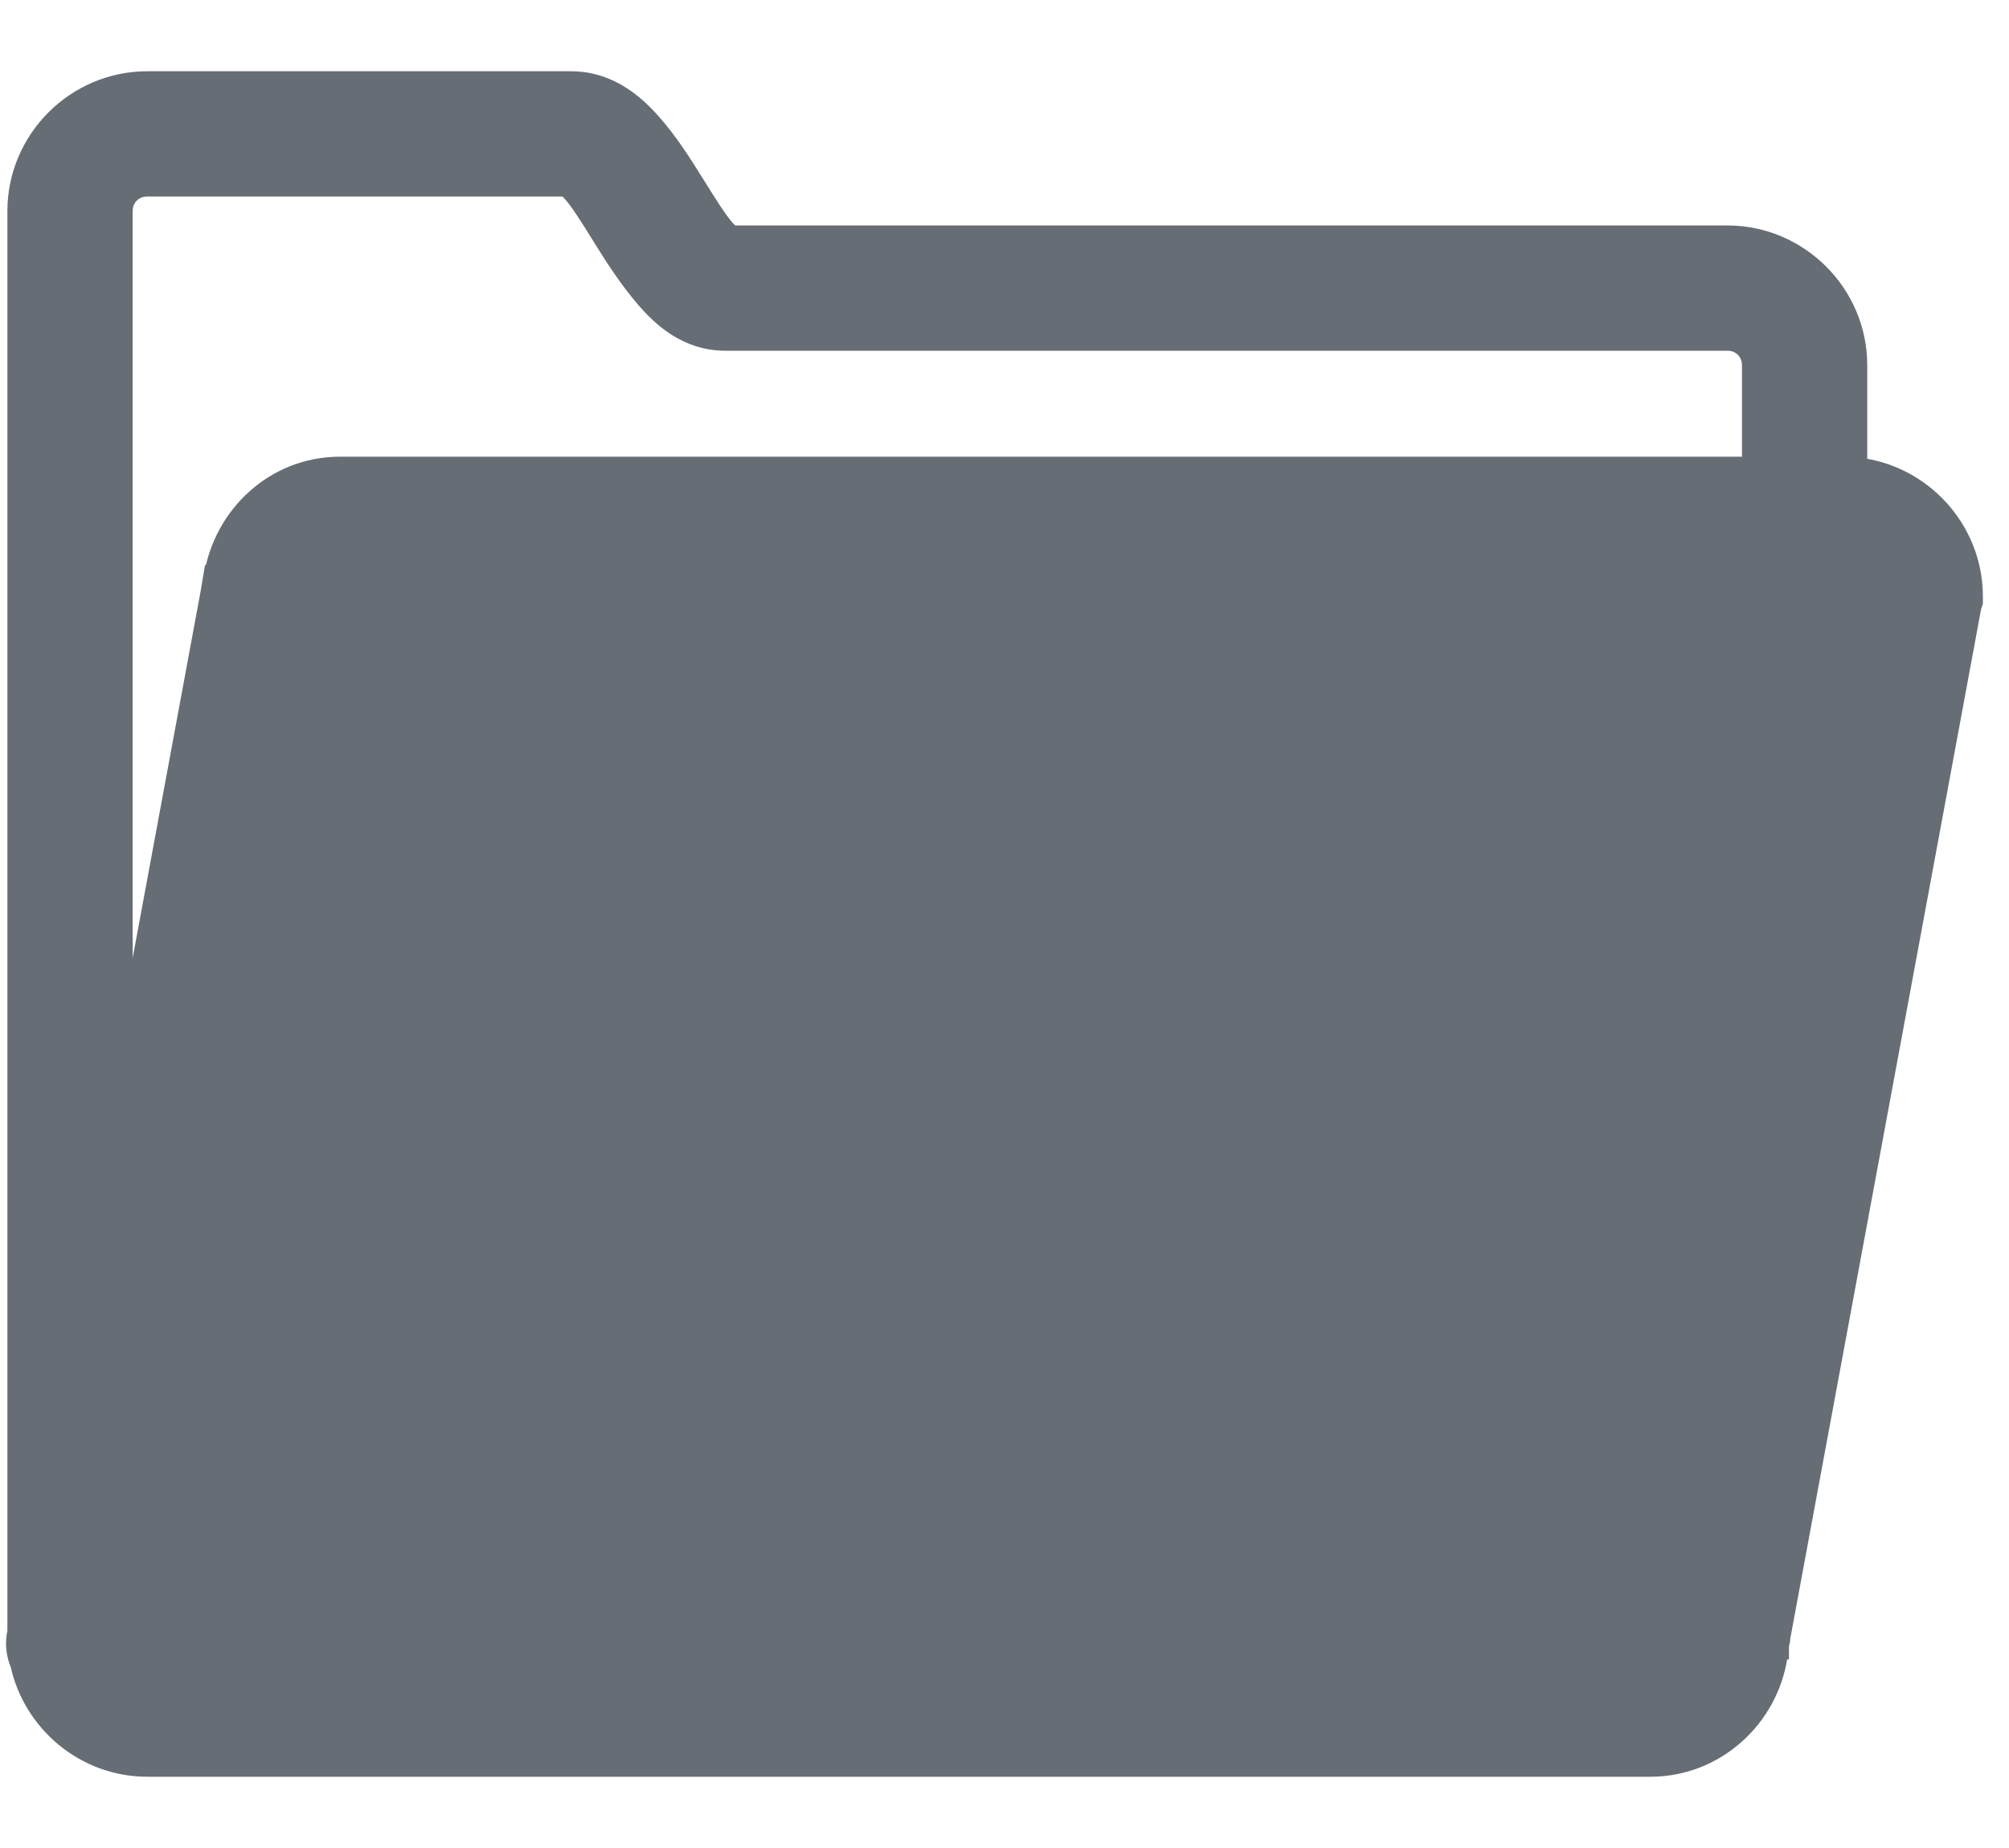 <svg width="25" height="23" viewBox="0 0 25 23" fill="none" xmlns="http://www.w3.org/2000/svg">
<path d="M20.907 20.123L20.913 20.112L20.919 20.101L23.265 7.41C23.259 7.229 23.119 7.093 22.936 7.093H4.229L20.907 20.123ZM20.907 20.123L20.904 20.136M20.907 20.123L20.904 20.136M20.904 20.136C20.898 20.155 20.891 20.178 20.886 20.203C20.881 20.223 20.874 20.247 20.87 20.272L20.867 20.285M20.904 20.136L20.867 20.285M20.867 20.285V20.299M20.867 20.285V20.299M20.867 20.299V20.299M20.867 20.299V20.299M20.867 20.299V20.299M20.867 20.299V20.299M20.867 20.299V20.299M20.867 20.299V20.299M20.867 20.299V20.299M20.867 20.299V20.299M20.867 20.299V20.299M20.867 20.299V20.299M20.867 20.299V20.299M20.867 20.299V20.299M20.867 20.299V20.299M20.867 20.299V20.299M20.867 20.299V20.299M20.867 20.299V20.299M20.867 20.299V20.299M20.867 20.299V20.299M20.867 20.299V20.299M20.867 20.299V20.299M20.867 20.299V20.3M20.867 20.299V20.3M20.867 20.3V20.3M20.867 20.3V20.3M20.867 20.3V20.3M20.867 20.3V20.3M20.867 20.3V20.3M20.867 20.3V20.3M20.867 20.3V20.3M20.867 20.3V20.3M20.867 20.3V20.3M20.867 20.3V20.3M20.867 20.3V20.3M20.867 20.3V20.3M20.867 20.3V20.3M20.867 20.3V20.3M20.867 20.3V20.3M20.867 20.3V20.3M20.867 20.3V20.3M20.867 20.3V20.3M20.867 20.3V20.3M20.867 20.3V20.3M20.867 20.3V20.3M20.867 20.3V20.3M20.867 20.3V20.3M20.867 20.3V20.3M20.867 20.3V20.3M20.867 20.3V20.3M20.867 20.3V20.3M20.867 20.3V20.3M20.867 20.3V20.3M20.867 20.3V20.3M20.867 20.3V20.3M20.867 20.3V20.3M20.867 20.3V20.3M20.867 20.3V20.3M20.867 20.3V20.301M20.867 20.3V20.301M20.867 20.301V20.301M20.867 20.301V20.301M20.867 20.301V20.301M20.867 20.301V20.301M20.867 20.301V20.301M20.867 20.301V20.301M20.867 20.301V20.301M20.867 20.301V20.301M20.867 20.301V20.301M20.867 20.301V20.301M20.867 20.301V20.301M20.867 20.301V20.301M20.867 20.301V20.301M20.867 20.301V20.301M20.867 20.301V20.301M20.867 20.301V20.301M20.867 20.301V20.301M20.867 20.301V20.301M20.867 20.301V20.301M20.867 20.301V20.301M20.867 20.301V20.301M20.867 20.301V20.301M20.867 20.301V20.301M20.867 20.301V20.301M20.867 20.301V20.301M20.867 20.301V20.301M20.867 20.301V20.301M20.867 20.301V20.301M20.867 20.301V20.301M20.867 20.301V20.301M20.867 20.301V20.302M20.867 20.301V20.302M20.867 20.302V20.302M20.867 20.302V20.302M20.867 20.302V20.302M20.867 20.302V20.302M20.867 20.302V20.302M20.867 20.302V20.302M20.867 20.302V20.302M20.867 20.302V20.302M20.867 20.302V20.302M20.867 20.302V20.302M20.867 20.302V20.302M20.867 20.302V20.302M20.867 20.302V20.302M20.867 20.302V20.302M20.867 20.302V20.302M20.867 20.302V20.302M20.867 20.302V20.302M20.867 20.302V20.302M20.867 20.302V20.302M20.867 20.302V20.302M20.867 20.302V20.302M20.867 20.302V20.302M20.867 20.302V20.302M20.867 20.302V20.302M20.867 20.302V20.302M20.867 20.302V20.302M20.867 20.302V20.302M20.867 20.302V20.302M20.867 20.302V20.302M20.867 20.302V20.302M20.867 20.302V20.302M20.867 20.302V20.302M20.867 20.302V20.302M20.867 20.302V20.302M20.867 20.302V20.302M20.867 20.302V20.302M20.867 20.302V20.302M20.867 20.302V20.302M20.867 20.302V20.303M20.867 20.302V20.303M20.867 20.303V20.303M20.867 20.303V20.303M20.867 20.303V20.303M20.867 20.303V20.303M20.867 20.303V20.303M20.867 20.303V20.303M20.867 20.303V20.303M20.867 20.303V20.303M20.867 20.303V20.303M20.867 20.303V20.303M20.867 20.303V20.303M20.867 20.303V20.303M20.867 20.303V20.303M20.867 20.303V20.303M20.867 20.303V20.303M20.867 20.303V20.303M20.867 20.303V20.303M20.867 20.303V20.303M20.867 20.303V20.303M20.867 20.303V20.303M20.867 20.303V20.303M20.867 20.303V20.303M20.867 20.303V20.303M20.867 20.303V20.303M20.867 20.303V20.303M20.867 20.303V20.303M20.867 20.303V20.303M20.867 20.303V20.303M20.867 20.303V20.303M20.867 20.303V20.303M20.867 20.303V20.303M20.867 20.303V20.303M20.867 20.303V20.304M20.867 20.303V20.304M20.867 20.304V20.304M20.867 20.304V20.304M20.867 20.304V20.304M20.867 20.304V20.304M20.867 20.304V20.304M20.867 20.304V20.304M20.867 20.304V20.304M20.867 20.304V20.304M20.867 20.304V20.304M20.867 20.304V20.304M20.867 20.304V20.304M20.867 20.304V20.304M20.867 20.304V20.304M20.867 20.304V20.304M20.867 20.304V20.304M20.867 20.304V20.304M20.867 20.304V20.304M20.867 20.304V20.304M20.867 20.304V20.304M20.867 20.304V20.304M20.867 20.304V20.304M20.867 20.304V20.304M20.867 20.304V20.304M20.867 20.304V20.304M20.867 20.304V20.304M20.867 20.304V20.304M20.867 20.304V20.304M20.867 20.304V20.304M20.867 20.304V20.305M20.867 20.304V20.305M20.867 20.305V20.305M20.867 20.305V20.305M20.867 20.305V20.305M20.867 20.305V20.305M20.867 20.305V20.305M20.867 20.305V20.305M20.867 20.305V20.305M20.867 20.305V20.305M20.867 20.305V20.305M20.867 20.305V20.305M20.867 20.305V20.305M20.867 20.305V20.305M20.867 20.305V20.305M20.867 20.305V20.305M20.867 20.305V20.305M20.867 20.305V20.305M20.867 20.305V20.305M20.867 20.305V20.305M20.867 20.305V20.305M20.867 20.305V20.305M20.867 20.305V20.305M20.867 20.305V20.305M20.867 20.305V20.305M20.867 20.305V20.305M20.867 20.305V20.305M20.867 20.305V20.305M20.867 20.305V20.305M20.867 20.305V20.305M20.867 20.305V20.305M20.867 20.305V20.305M20.867 20.305V20.305M20.867 20.305V20.305M20.867 20.305V20.305M20.867 20.305V20.305M20.867 20.305V20.305M20.867 20.305V20.305M20.867 20.305V20.306M20.867 20.305V20.306M20.867 20.306V20.306M20.867 20.306V20.306M20.867 20.306V20.306M20.867 20.306V20.306M20.867 20.306V20.306M20.867 20.306V20.306M20.867 20.306V20.306M20.867 20.306V20.306M20.867 20.306V20.306M20.867 20.306V20.306M20.867 20.306V20.306M20.867 20.306V20.306M20.867 20.306V20.306M20.867 20.306V20.306M20.867 20.306V20.306M20.867 20.306V20.306M20.867 20.306V20.306M20.867 20.306V20.306M20.867 20.306V20.306M20.867 20.306V20.306M20.867 20.306V20.306M20.867 20.306V20.306M20.867 20.306V20.306M20.867 20.306V20.306M20.867 20.306V20.306M20.867 20.306V20.306M20.867 20.306V20.306M20.867 20.306V20.306M20.867 20.306V20.306M20.867 20.306V20.306M20.867 20.306V20.306M20.867 20.306V20.306M20.867 20.306V20.307M20.867 20.306V20.307M20.867 20.307V20.307M20.867 20.307V20.307M20.867 20.307V20.307M20.867 20.307V20.307M20.867 20.307V20.307M20.867 20.307V20.307M20.867 20.307V20.307M20.867 20.307V20.307M20.867 20.307V20.307M20.867 20.307V20.307M20.867 20.307V20.307M20.867 20.307V20.307M20.867 20.307V20.307M20.867 20.307V20.307M20.867 20.307V20.307M20.867 20.307V20.307M20.867 20.307V20.307M20.867 20.307V20.307M20.867 20.307V20.307M20.867 20.307V20.307M20.867 20.307V20.307M20.867 20.307V20.307M20.867 20.307V20.307M20.867 20.307V20.307M20.867 20.307V20.307M20.867 20.307V20.307M20.867 20.307V20.307M20.867 20.307V20.307M20.867 20.307V20.308M20.867 20.307V20.308M20.867 20.308V20.308M20.867 20.308V20.308M20.867 20.308V20.308M20.867 20.308V20.308M20.867 20.308V20.308M20.867 20.308V20.308M20.867 20.308V20.308M20.867 20.308V20.308M20.867 20.308V20.308M20.867 20.308V20.308M20.867 20.308V20.308M20.867 20.308V20.308M20.867 20.308V20.308M20.867 20.308V20.308M20.867 20.308V20.308M20.867 20.308V20.308M20.867 20.308V20.308M20.867 20.308V20.308M20.867 20.308V20.308M20.867 20.308V20.308M20.867 20.308V20.308M20.867 20.308V20.308M20.867 20.308V20.308M20.867 20.308V20.308M20.867 20.308V20.308M20.867 20.308V20.308M20.867 20.308V20.308M20.867 20.308V20.308M20.867 20.308V20.308M20.867 20.308V20.308M20.867 20.308V20.308M20.867 20.308V20.308M20.867 20.308V20.308M20.867 20.308V20.308M20.867 20.308V20.308M20.867 20.308V20.308M20.867 20.308V20.309M20.867 20.308V20.309M20.867 20.309V20.309M20.867 20.309V20.309M20.867 20.309V20.309M20.867 20.309V20.309M20.867 20.309V20.309M20.867 20.309V20.309M20.867 20.309V20.309M20.867 20.309V20.309M20.867 20.309V20.309M20.867 20.309V20.309M20.867 20.309V20.309M20.867 20.309V20.309M20.867 20.309V20.309M20.867 20.309V20.309M20.867 20.309V20.309M20.867 20.309V20.309M20.867 20.309V20.309M20.867 20.309V20.309M20.867 20.309V20.309M20.867 20.309V20.309M20.867 20.309V20.309M20.867 20.309V20.309M20.867 20.309V20.309M20.867 20.309V20.309M20.867 20.309V20.309M20.867 20.309V20.309M20.867 20.309V20.309M20.867 20.309V20.309M20.867 20.309V20.309M20.867 20.309V20.309M20.867 20.309V20.309M20.867 20.309V20.309M20.867 20.309V20.31M20.867 20.309V20.31M20.867 20.31V20.31M20.867 20.31V20.31M20.867 20.31V20.31M20.867 20.31V20.31M20.867 20.31V20.31M20.867 20.31V20.31M20.867 20.31V20.31M20.867 20.31V20.31M20.867 20.31V20.31M20.867 20.31V20.31M20.867 20.31V20.31M20.867 20.31V20.31M20.867 20.31V20.31M20.867 20.31V20.31M20.867 20.31V20.31M20.867 20.31V20.31M20.867 20.31V20.31M20.867 20.31V20.31M20.867 20.31V20.31M20.867 20.31V20.31M20.867 20.31V20.31M20.867 20.31V20.31M20.867 20.31V20.31M20.867 20.31V20.31M20.867 20.31V20.31M20.867 20.31V20.31M20.867 20.31V20.31M20.867 20.31V20.31M20.867 20.31V20.311M20.867 20.31V20.311M20.867 20.311V20.311M20.867 20.311V20.311M20.867 20.311V20.311M20.867 20.311V20.311M20.867 20.311V20.311M20.867 20.311V20.311M20.867 20.311V20.311M20.867 20.311V20.311M20.867 20.311V20.311M20.867 20.311V20.311M20.867 20.311V20.311M20.867 20.311V20.311M20.867 20.311V20.311M20.867 20.311V20.311M20.867 20.311V20.311M20.867 20.311V20.311M20.867 20.311V20.311M20.867 20.311V20.311M20.867 20.311V20.311M20.867 20.311V20.311M20.867 20.311V20.311M20.867 20.311V20.311M20.867 20.311V20.311M20.867 20.311V20.311M20.867 20.311V20.311M20.867 20.311V20.311M20.867 20.311V20.311M20.867 20.311V20.311M20.867 20.311V20.311M20.867 20.311V20.311M20.867 20.311V20.311M20.867 20.311V20.311M20.867 20.311V20.311M20.867 20.311V20.311M20.867 20.311V20.312M20.867 20.311V20.312M20.867 20.312V20.312M20.867 20.312V20.312M20.867 20.312V20.312M20.867 20.312V20.312M20.867 20.312V20.312M20.867 20.312V20.312M20.867 20.312V20.312M20.867 20.312V20.312M20.867 20.312V20.312M20.867 20.312V20.312M20.867 20.312V20.312M20.867 20.312V20.312M20.867 20.312V20.312M20.867 20.312V20.312M20.867 20.312V20.312M20.867 20.312V20.312M20.867 20.312V20.312M20.867 20.312V20.312M20.867 20.312V20.312M20.867 20.312V20.312M20.867 20.312V20.312M20.867 20.312V20.312M20.867 20.312V20.312M20.867 20.312V20.312M20.867 20.312V20.312M20.867 20.312V20.312M20.867 20.312V20.312M20.867 20.312V20.312M20.867 20.312V20.312M20.867 20.312V20.312M20.867 20.312V20.313M20.867 20.312V20.313M20.867 20.313V20.313M20.867 20.313V20.313M20.867 20.313V20.313M20.867 20.313V20.313M20.867 20.313V20.313M20.867 20.313V20.313M20.867 20.313V20.313M20.867 20.313V20.313M20.867 20.313V20.313M20.867 20.313V20.313M20.867 20.313V20.313M20.867 20.313V20.313M20.867 20.313V20.313M20.867 20.313V20.313M20.867 20.313V20.313M20.867 20.313V20.313M20.867 20.313V20.313M20.867 20.313V20.313M20.867 20.313V20.313M20.867 20.313V20.313M20.867 20.313V20.313M20.867 20.313V20.313M20.867 20.313V20.313M20.867 20.313V20.313M20.867 20.313V20.313M20.867 20.313V20.313M20.867 20.313V20.313M20.867 20.313V20.313M20.867 20.313V20.314M20.867 20.313V20.314M20.867 20.314V20.314M20.867 20.314V20.314M20.867 20.314V20.314M20.867 20.314V20.314M20.867 20.314V20.314M20.867 20.314V20.314M20.867 20.314V20.314M20.867 20.314V20.314M20.867 20.314V20.314M20.867 20.314V20.314M20.867 20.314V20.314M20.867 20.314V20.314M20.867 20.314V20.314M20.867 20.314V20.314M20.867 20.314V20.314M20.867 20.314V20.314M20.867 20.314V20.314M20.867 20.314V20.314M20.867 20.314V20.314M20.867 20.314V20.314M20.867 20.314V20.314M20.867 20.314V20.314M20.867 20.314V20.314M20.867 20.314V20.314M20.867 20.314V20.314M20.867 20.314V20.314M20.867 20.314V20.314M20.867 20.314V20.314M20.867 20.314V20.314M20.867 20.314V20.314M20.867 20.314V20.314M20.867 20.314V20.314M20.867 20.314V20.314M20.867 20.314V20.314M20.867 20.314V20.315M20.867 20.314V20.315M20.867 20.315V20.315M20.867 20.315V20.315M20.867 20.315V20.315M20.867 20.315V20.315M20.867 20.315V20.315M20.867 20.315V20.315M20.867 20.315V20.315M20.867 20.315V20.315M20.867 20.315V20.315M20.867 20.315V20.315M20.867 20.315V20.315M20.867 20.315V20.315M20.867 20.315V20.315M20.867 20.315V20.315M20.867 20.315V20.315M20.867 20.315V20.315M20.867 20.315V20.315M20.867 20.315V20.315M20.867 20.315V20.315M20.867 20.315V20.315M20.867 20.315V20.315M20.867 20.315V20.315M20.867 20.315V20.315M20.867 20.315V20.315M20.867 20.315V20.315M20.867 20.315V20.315M20.867 20.315V20.315M20.867 20.315V20.315M20.867 20.315V20.316M20.867 20.315V20.316M20.867 20.316V20.316M20.867 20.316V20.316M20.867 20.316V20.316M20.867 20.316V20.316M20.867 20.316V20.316M20.867 20.316V20.316M20.867 20.316V20.316M20.867 20.316V20.316M20.867 20.316V20.316M20.867 20.316V20.316M20.867 20.316V20.316M20.867 20.316V20.316M20.867 20.316V20.316M20.867 20.316V20.316M20.867 20.316V20.316M20.867 20.316V20.316M20.867 20.316V20.316M20.867 20.316V20.316M20.867 20.316V20.316M20.867 20.316V20.316M20.867 20.316V20.316M20.867 20.316V20.316M20.867 20.316V20.316M20.867 20.316V20.316M20.867 20.316V20.316M20.867 20.316V20.316M20.867 20.316V20.316M20.867 20.316V20.316M20.867 20.316V20.316M20.867 20.316V20.316M20.867 20.316V20.316M20.867 20.316V20.316M20.867 20.316V20.317M20.867 20.316V20.317M20.867 20.317V20.317M20.867 20.317V20.317M20.867 20.317V20.317M20.867 20.317V20.317M20.867 20.317V20.317M20.867 20.317V20.317M20.867 20.317V20.317M20.867 20.317V20.317M20.867 20.317V20.317M20.867 20.317V20.317M20.867 20.317V20.317M20.867 20.317V20.317M20.867 20.317V20.317M20.867 20.317V20.317M20.867 20.317V20.317M20.867 20.317V20.317M20.867 20.317V20.317M20.867 20.317V20.317M20.867 20.317V20.317M20.867 20.317V20.317M20.867 20.317V20.317M20.867 20.317V20.317M20.867 20.317V20.317M20.867 20.317V20.317M20.867 20.317V20.317M20.867 20.317V20.317M20.867 20.317V20.317M20.867 20.317V20.317M20.867 20.317V20.317M20.867 20.317V20.317M20.867 20.317V20.317M20.867 20.317V20.317M20.867 20.317V20.317M20.867 20.317V20.317M20.867 20.317V20.318M20.867 20.317V20.318M20.867 20.318V20.318M20.867 20.318V20.318M20.867 20.318V20.318M20.867 20.318V20.318M20.867 20.318V20.318M20.867 20.318V20.318M20.867 20.318V20.318M20.867 20.318V20.318M20.867 20.318V20.318M20.867 20.318V20.318M20.867 20.318V20.318M20.867 20.318V20.318M20.867 20.318V20.318M20.867 20.318V20.318M20.867 20.318V20.318M20.867 20.318V20.318M20.867 20.318V20.318M20.867 20.318V20.318M20.867 20.318V20.318M20.867 20.318V20.318M20.867 20.318V20.318M20.867 20.318V20.318M20.867 20.318V20.318M20.867 20.318V20.318M20.867 20.318V20.318M20.867 20.318V20.318M20.867 20.318V20.318M20.867 20.318V20.318M20.867 20.318V20.319M20.867 20.318V20.319M20.867 20.319V20.319M20.867 20.319V20.319M20.867 20.319V20.319M20.867 20.319V20.319M20.867 20.319V20.319M20.867 20.319V20.319M20.867 20.319V20.319M20.867 20.319V20.319M20.867 20.319V20.319M20.867 20.319V20.319M20.867 20.319V20.319M20.867 20.319V20.319M20.867 20.319V20.319M20.867 20.319V20.319M20.867 20.319V20.319M20.867 20.319V20.319M20.867 20.319V20.319M20.867 20.319V20.319M20.867 20.319V20.319M20.867 20.319V20.319M20.867 20.319V20.319M20.867 20.319V20.319M20.867 20.319V20.319M20.867 20.319V20.319M20.867 20.319V20.319M20.867 20.319V20.319M20.867 20.319V20.319M20.867 20.319V20.319M20.867 20.319V20.319M20.867 20.319V20.319M20.867 20.319V20.319M20.867 20.319V20.319M20.867 20.319V20.32M20.867 20.319V20.32M20.867 20.32V20.32M20.867 20.32V20.32M20.867 20.32V20.32M20.867 20.32V20.32M20.867 20.32V20.32M20.867 20.32V20.32M20.867 20.32V20.32M20.867 20.32V20.32M20.867 20.32V20.32M20.867 20.32V20.32M20.867 20.32V20.32M20.867 20.32V20.32M20.867 20.32V20.32M20.867 20.32V20.32M20.867 20.32V20.32M20.867 20.32V20.32M20.867 20.32V20.32M20.867 20.32V20.32M20.867 20.32V20.32M20.867 20.32V20.32M20.867 20.32V20.32M20.867 20.32V20.32M20.867 20.32V20.32M20.867 20.32V20.32M20.867 20.32V20.32M20.867 20.32V20.32M20.867 20.32V20.32M20.867 20.32V20.32M20.867 20.32V20.32M20.867 20.32V20.32M20.867 20.32V20.32M20.867 20.32V20.32M20.867 20.32V20.32M20.867 20.32V20.32M20.867 20.32V20.321M20.867 20.32V20.321M20.867 20.321V20.321M20.867 20.321V20.321M20.867 20.321V20.321M20.867 20.321V20.321M20.867 20.321V20.321M20.867 20.321V20.321M20.867 20.321V20.321M20.867 20.321V20.321M20.867 20.321V20.321M20.867 20.321V20.321M20.867 20.321V20.321M20.867 20.321V20.321M20.867 20.321V20.321M20.867 20.321V20.321M20.867 20.321V20.321M20.867 20.321V20.321M20.867 20.321V20.321M20.867 20.321V20.321M20.867 20.321V20.321M20.867 20.321V20.321M20.867 20.321V20.321M20.867 20.321V20.321M20.867 20.321V20.321M20.867 20.321V20.321M20.867 20.321V20.321M20.867 20.321V20.321M20.867 20.321V20.321M20.867 20.321V20.321M20.867 20.321V20.321M20.867 20.321V20.321M20.867 20.321V20.322M20.867 20.321V20.322M20.867 20.322V20.322M20.867 20.322V20.322M20.867 20.322V20.322M20.867 20.322V20.322M20.867 20.322V20.322M20.867 20.322V20.322M20.867 20.322V20.322M20.867 20.322V20.322M20.867 20.322V20.322M20.867 20.322V20.322M20.867 20.322V20.322M20.867 20.322V20.322M20.867 20.322V20.322M20.867 20.322V20.322M20.867 20.322V20.322M20.867 20.322V20.322M20.867 20.322V20.322M20.867 20.322V20.322M20.867 20.322V20.322M20.867 20.322V20.322M20.867 20.322V20.322M20.867 20.322V20.322M20.867 20.322V20.322M20.867 20.322V20.322M20.867 20.322V20.322M20.867 20.322V20.322M20.867 20.322V20.322M20.867 20.322V20.322M20.867 20.322V20.322M20.867 20.322V20.322M20.867 20.322V20.322M20.867 20.322V20.322M20.867 20.322V20.323M20.867 20.322V20.323M20.867 20.323V20.323M20.867 20.323V20.323M20.867 20.323V20.323M20.867 20.323V20.323M20.867 20.323V20.323M20.867 20.323V20.323M20.867 20.323V20.323M20.867 20.323V20.323M20.867 20.323V20.323M20.867 20.323V20.323M20.867 20.323V20.323M20.867 20.323V20.323M20.867 20.323V20.323M20.867 20.323V20.323M20.867 20.323V20.323M20.867 20.323V20.323M20.867 20.323V20.323M20.867 20.323V20.323M20.867 20.323V20.323M20.867 20.323V20.323M20.867 20.323V20.323M20.867 20.323V20.323M20.867 20.323V20.323M20.867 20.323V20.323M20.867 20.323V20.323M20.867 20.323V20.323M20.867 20.323V20.323M20.867 20.323V20.323M20.867 20.323V20.323M20.867 20.323V20.323M20.867 20.323V20.323M20.867 20.323V20.323M20.867 20.323V20.323M20.867 20.323V20.323M20.867 20.323V20.324M20.867 20.323V20.324M20.867 20.324V20.324M20.867 20.324V20.324M20.867 20.324V20.324M20.867 20.324V20.324M20.867 20.324V20.324M20.867 20.324V20.324M20.867 20.324V20.324M20.867 20.324V20.324M20.867 20.324V20.324V20.324ZM22.095 20.606L22.095 20.606L22.096 20.602C22.096 20.595 22.098 20.587 22.102 20.569C22.105 20.553 22.11 20.529 22.111 20.503L22.112 20.503V20.494V20.494V20.494V20.494V20.494V20.494V20.494V20.493V20.493V20.493V20.493V20.493V20.493V20.493V20.493V20.493V20.493V20.493V20.493V20.493V20.493V20.493V20.493V20.492V20.492V20.492V20.492V20.492V20.492V20.492V20.492V20.492V20.492V20.492V20.492V20.492V20.492V20.492V20.492V20.492V20.492V20.491V20.491V20.491V20.491V20.491V20.491V20.491V20.491V20.491V20.491V20.491V20.491V20.491V20.491V20.491V20.491V20.491V20.491V20.491V20.491V20.49V20.49V20.49V20.49V20.49V20.49V20.49V20.49V20.49V20.49V20.49V20.49V20.49V20.49V20.49V20.489V20.489V20.489V20.489V20.489V20.489V20.489V20.489V20.489V20.489V20.489V20.489V20.489V20.489V20.489V20.489V20.489V20.489V20.488V20.488V20.488V20.488V20.488V20.488V20.488V20.488V20.488V20.488V20.488V20.488V20.488V20.488V20.488V20.488V20.488V20.488V20.487V20.487V20.487V20.487V20.487V20.487V20.487V20.487V20.487V20.487V20.487V20.487V20.487V20.487V20.487V20.487V20.486V20.486V20.486V20.486V20.486V20.486V20.486V20.486V20.486V20.486V20.486V20.486V20.486V20.486V20.486V20.486V20.486V20.485V20.485V20.485V20.485V20.485V20.485V20.485V20.485V20.485V20.485V20.485V20.485V20.485V20.485V20.485V20.485V20.485V20.485V20.484V20.484V20.484V20.484V20.484V20.484V20.484V20.484V20.484V20.484V20.484V20.484V20.484V20.484V20.484V20.483V20.483V20.483V20.483V20.483V20.483V20.483V20.483V20.483V20.483V20.483V20.483V20.483V20.483V20.483V20.483V20.483V20.483V20.482V20.482V20.482V20.482V20.482V20.482V20.482V20.482V20.482V20.482V20.482V20.482V20.482V20.482V20.482V20.482V20.482V20.481V20.481V20.481V20.481V20.481V20.481V20.481V20.481V20.481V20.481V20.481V20.481V20.481V20.481V20.481V20.48V20.48V20.48V20.48V20.48V20.48V20.48V20.48V20.48V20.48V20.48V20.48V20.48V20.48V20.48V20.48V20.48V20.48V20.479V20.479V20.479V20.479V20.479V20.479V20.479V20.479V20.479V20.479V20.479V20.479V20.479V20.479V20.479L22.124 20.418L22.127 20.404V20.389V20.389V20.389V20.389V20.389V20.389V20.389V20.389V20.389V20.389V20.389V20.389V20.389V20.389V20.388V20.388V20.388V20.388V20.388V20.388V20.388V20.388V20.388V20.388V20.388V20.388V20.388V20.388V20.388V20.388V20.388V20.388V20.388V20.388V20.388V20.388V20.388V20.388V20.388V20.388V20.388V20.388V20.387L24.506 7.55L24.517 7.515L24.525 7.492V7.468V7.423C24.525 6.602 23.889 5.918 23.086 5.841V4.545C23.086 3.673 22.369 2.956 21.497 2.956H9.082C9.064 2.938 9.038 2.911 9.004 2.872L9.004 2.872C8.905 2.759 8.789 2.573 8.652 2.354C8.639 2.333 8.626 2.313 8.613 2.292C8.464 2.053 8.297 1.788 8.089 1.553C7.883 1.319 7.567 1.037 7.107 1.037H1.831C0.959 1.037 0.242 1.754 0.242 2.626V20.31C0.21 20.444 0.224 20.582 0.278 20.706C0.433 21.419 1.073 21.963 1.831 21.963H20.538C21.331 21.963 21.98 21.365 22.095 20.606ZM2.642 7.397L1.501 13.555V2.626C1.501 2.439 1.644 2.296 1.831 2.296H7.056C7.073 2.309 7.103 2.334 7.144 2.38C7.243 2.493 7.359 2.679 7.496 2.898C7.508 2.919 7.521 2.939 7.534 2.96C7.684 3.201 7.855 3.464 8.058 3.699C8.259 3.931 8.564 4.215 9.026 4.215H21.497C21.684 4.215 21.827 4.358 21.827 4.545V5.834H4.229C3.438 5.834 2.805 6.432 2.686 7.183H2.678L2.657 7.308L2.642 7.397ZM7.114 2.296C7.111 2.296 7.108 2.296 7.107 2.296V2.152C7.122 2.16 7.161 2.182 7.218 2.239C7.187 2.279 7.146 2.29 7.141 2.291C7.14 2.291 7.14 2.291 7.14 2.291C7.127 2.295 7.117 2.296 7.114 2.296Z" fill="#676D75" stroke="#676D75" stroke-width="0.3"/>
</svg>
